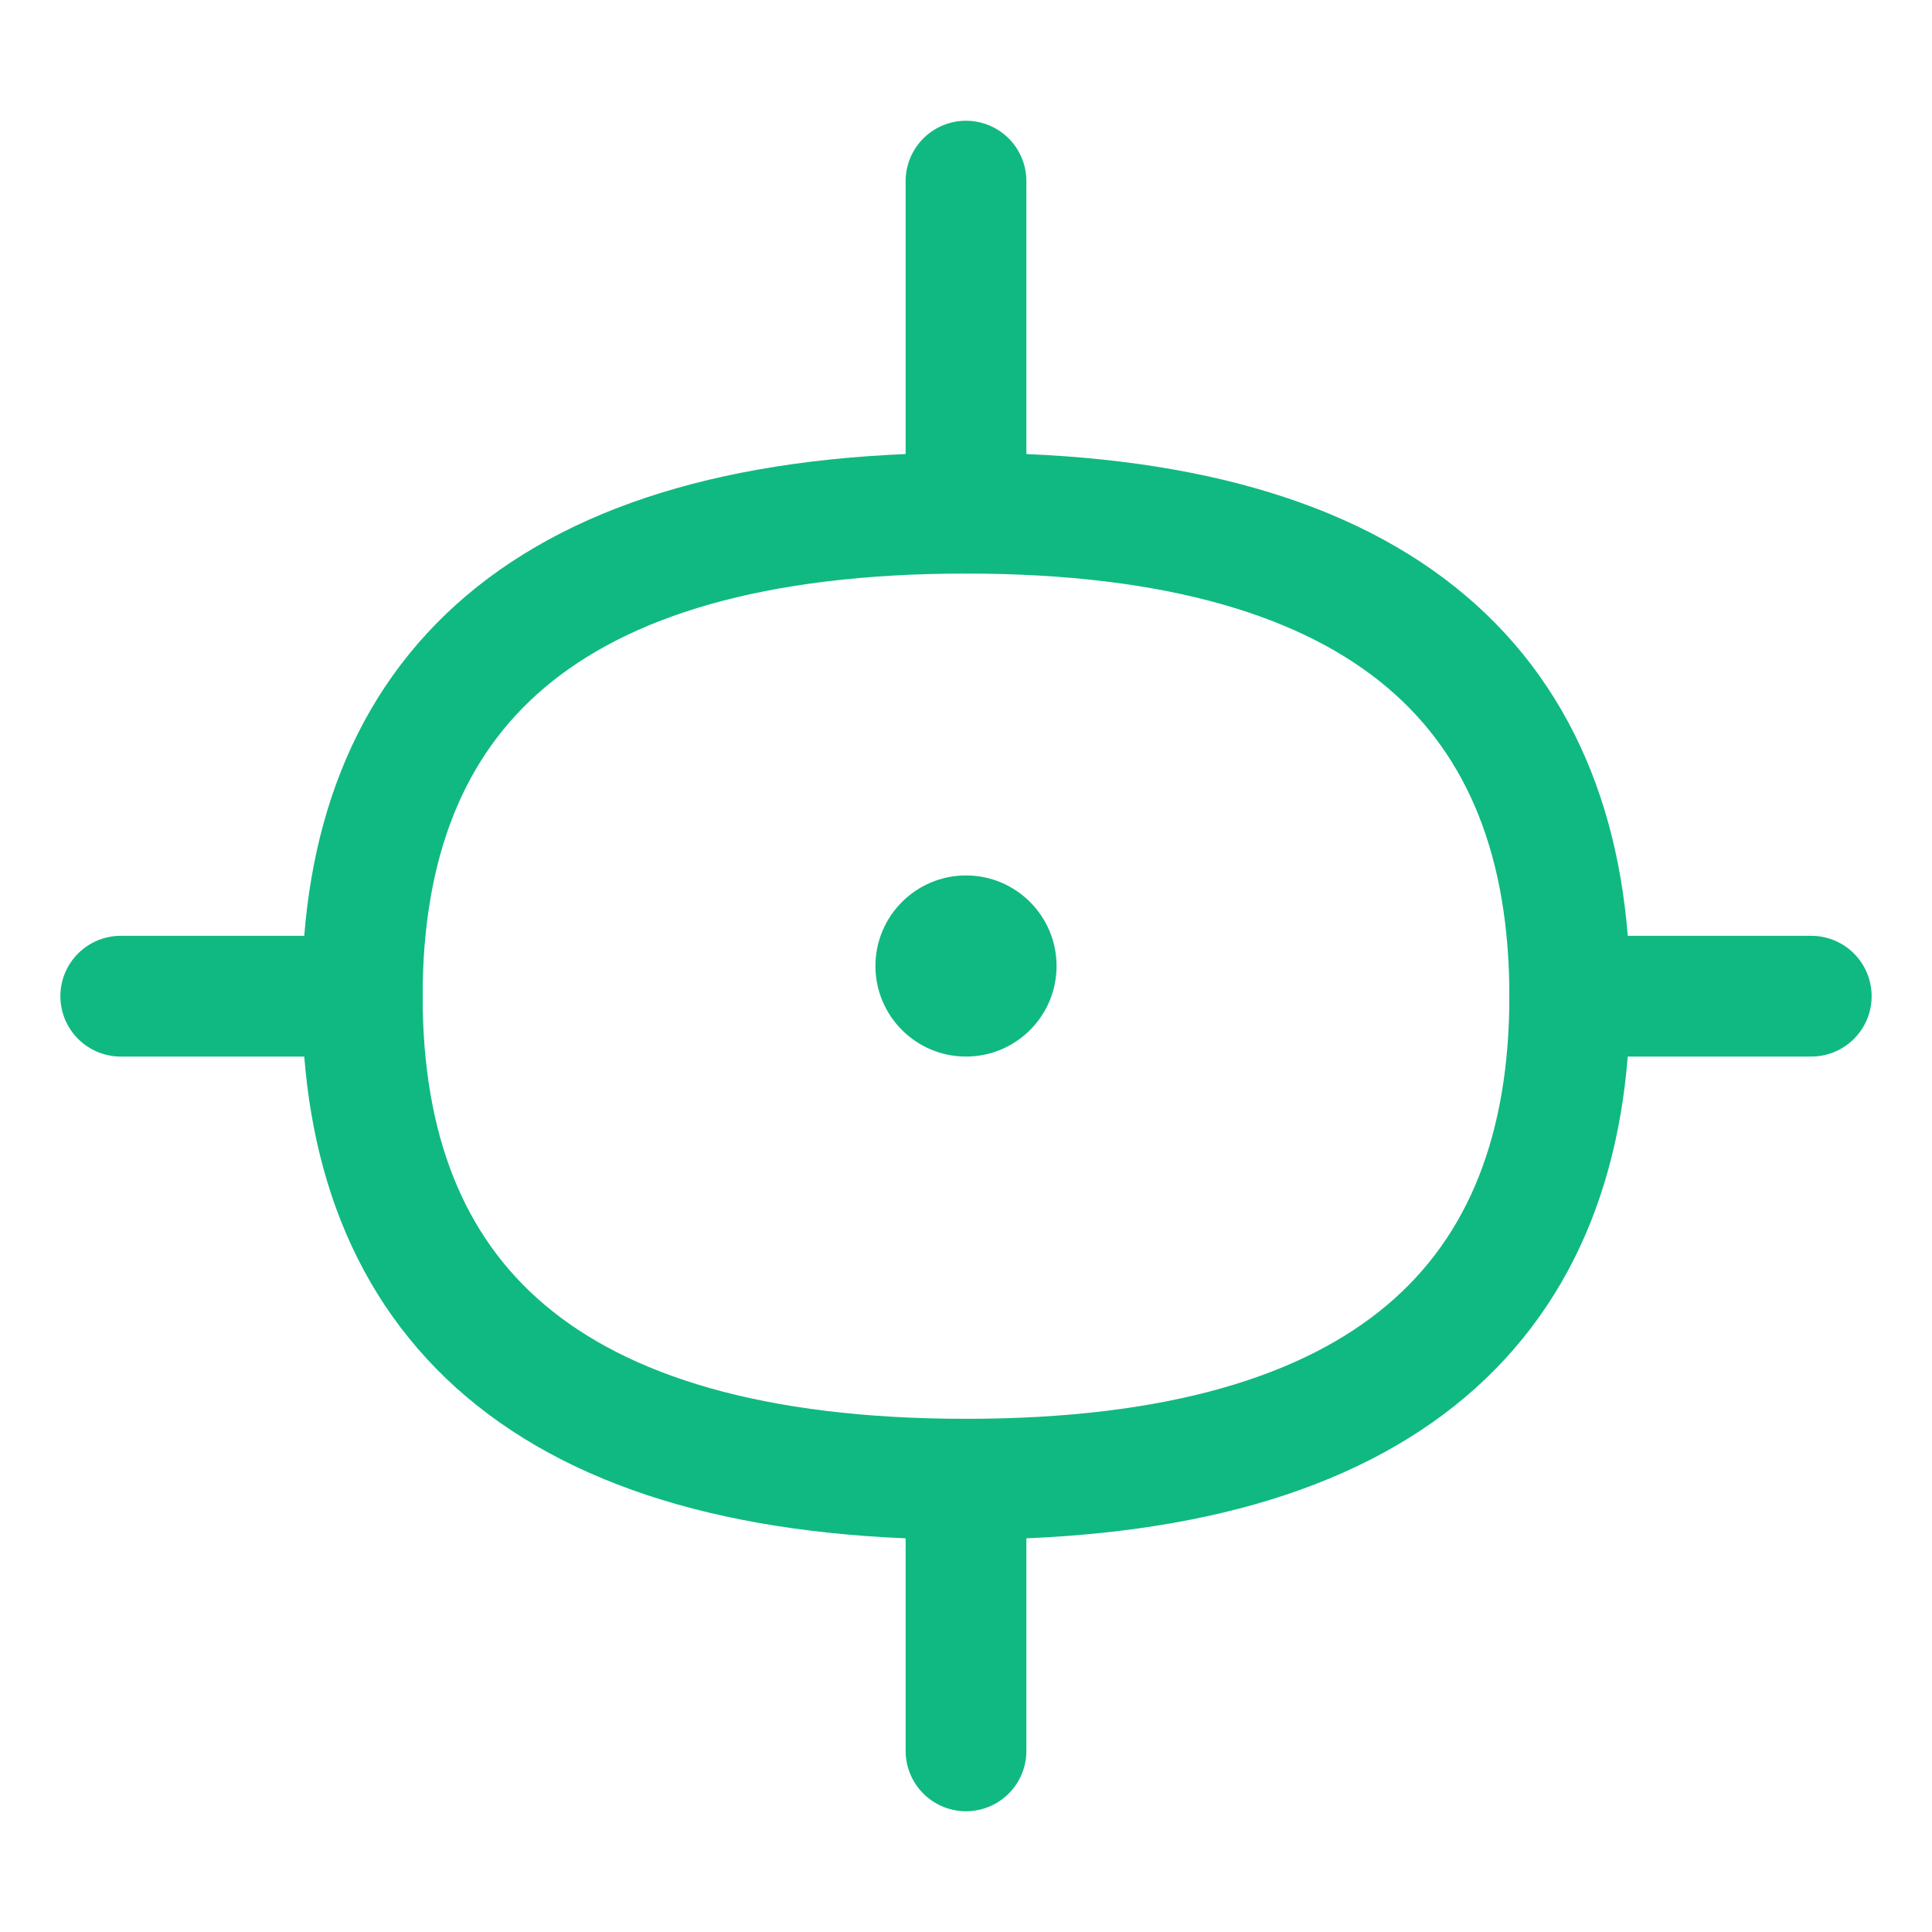<svg width="32" height="32" viewBox="0 0 32 32" fill="none" xmlns="http://www.w3.org/2000/svg">
  <path d="M6 16.5C6 11.5 9 8.5 16 8.5C23 8.5 26 11.5 26 16.5C26 21.5 23 24.5 16 24.5C9 24.5 6 21.5 6 16.5Z" stroke="#10B981" stroke-width="2"/>
  <path d="M16 17.5C16.828 17.5 17.5 16.828 17.5 16C17.5 15.172 16.828 14.5 16 14.5C15.172 14.5 14.5 15.172 14.5 16C14.5 16.828 15.172 17.5 16 17.5Z" fill="#10B981"/>
  <path d="M16 8.5V3M16 29V24.5M6 16.5H2M30 16.5H26" stroke="#10B981" stroke-width="2" stroke-linecap="round"/>
</svg>